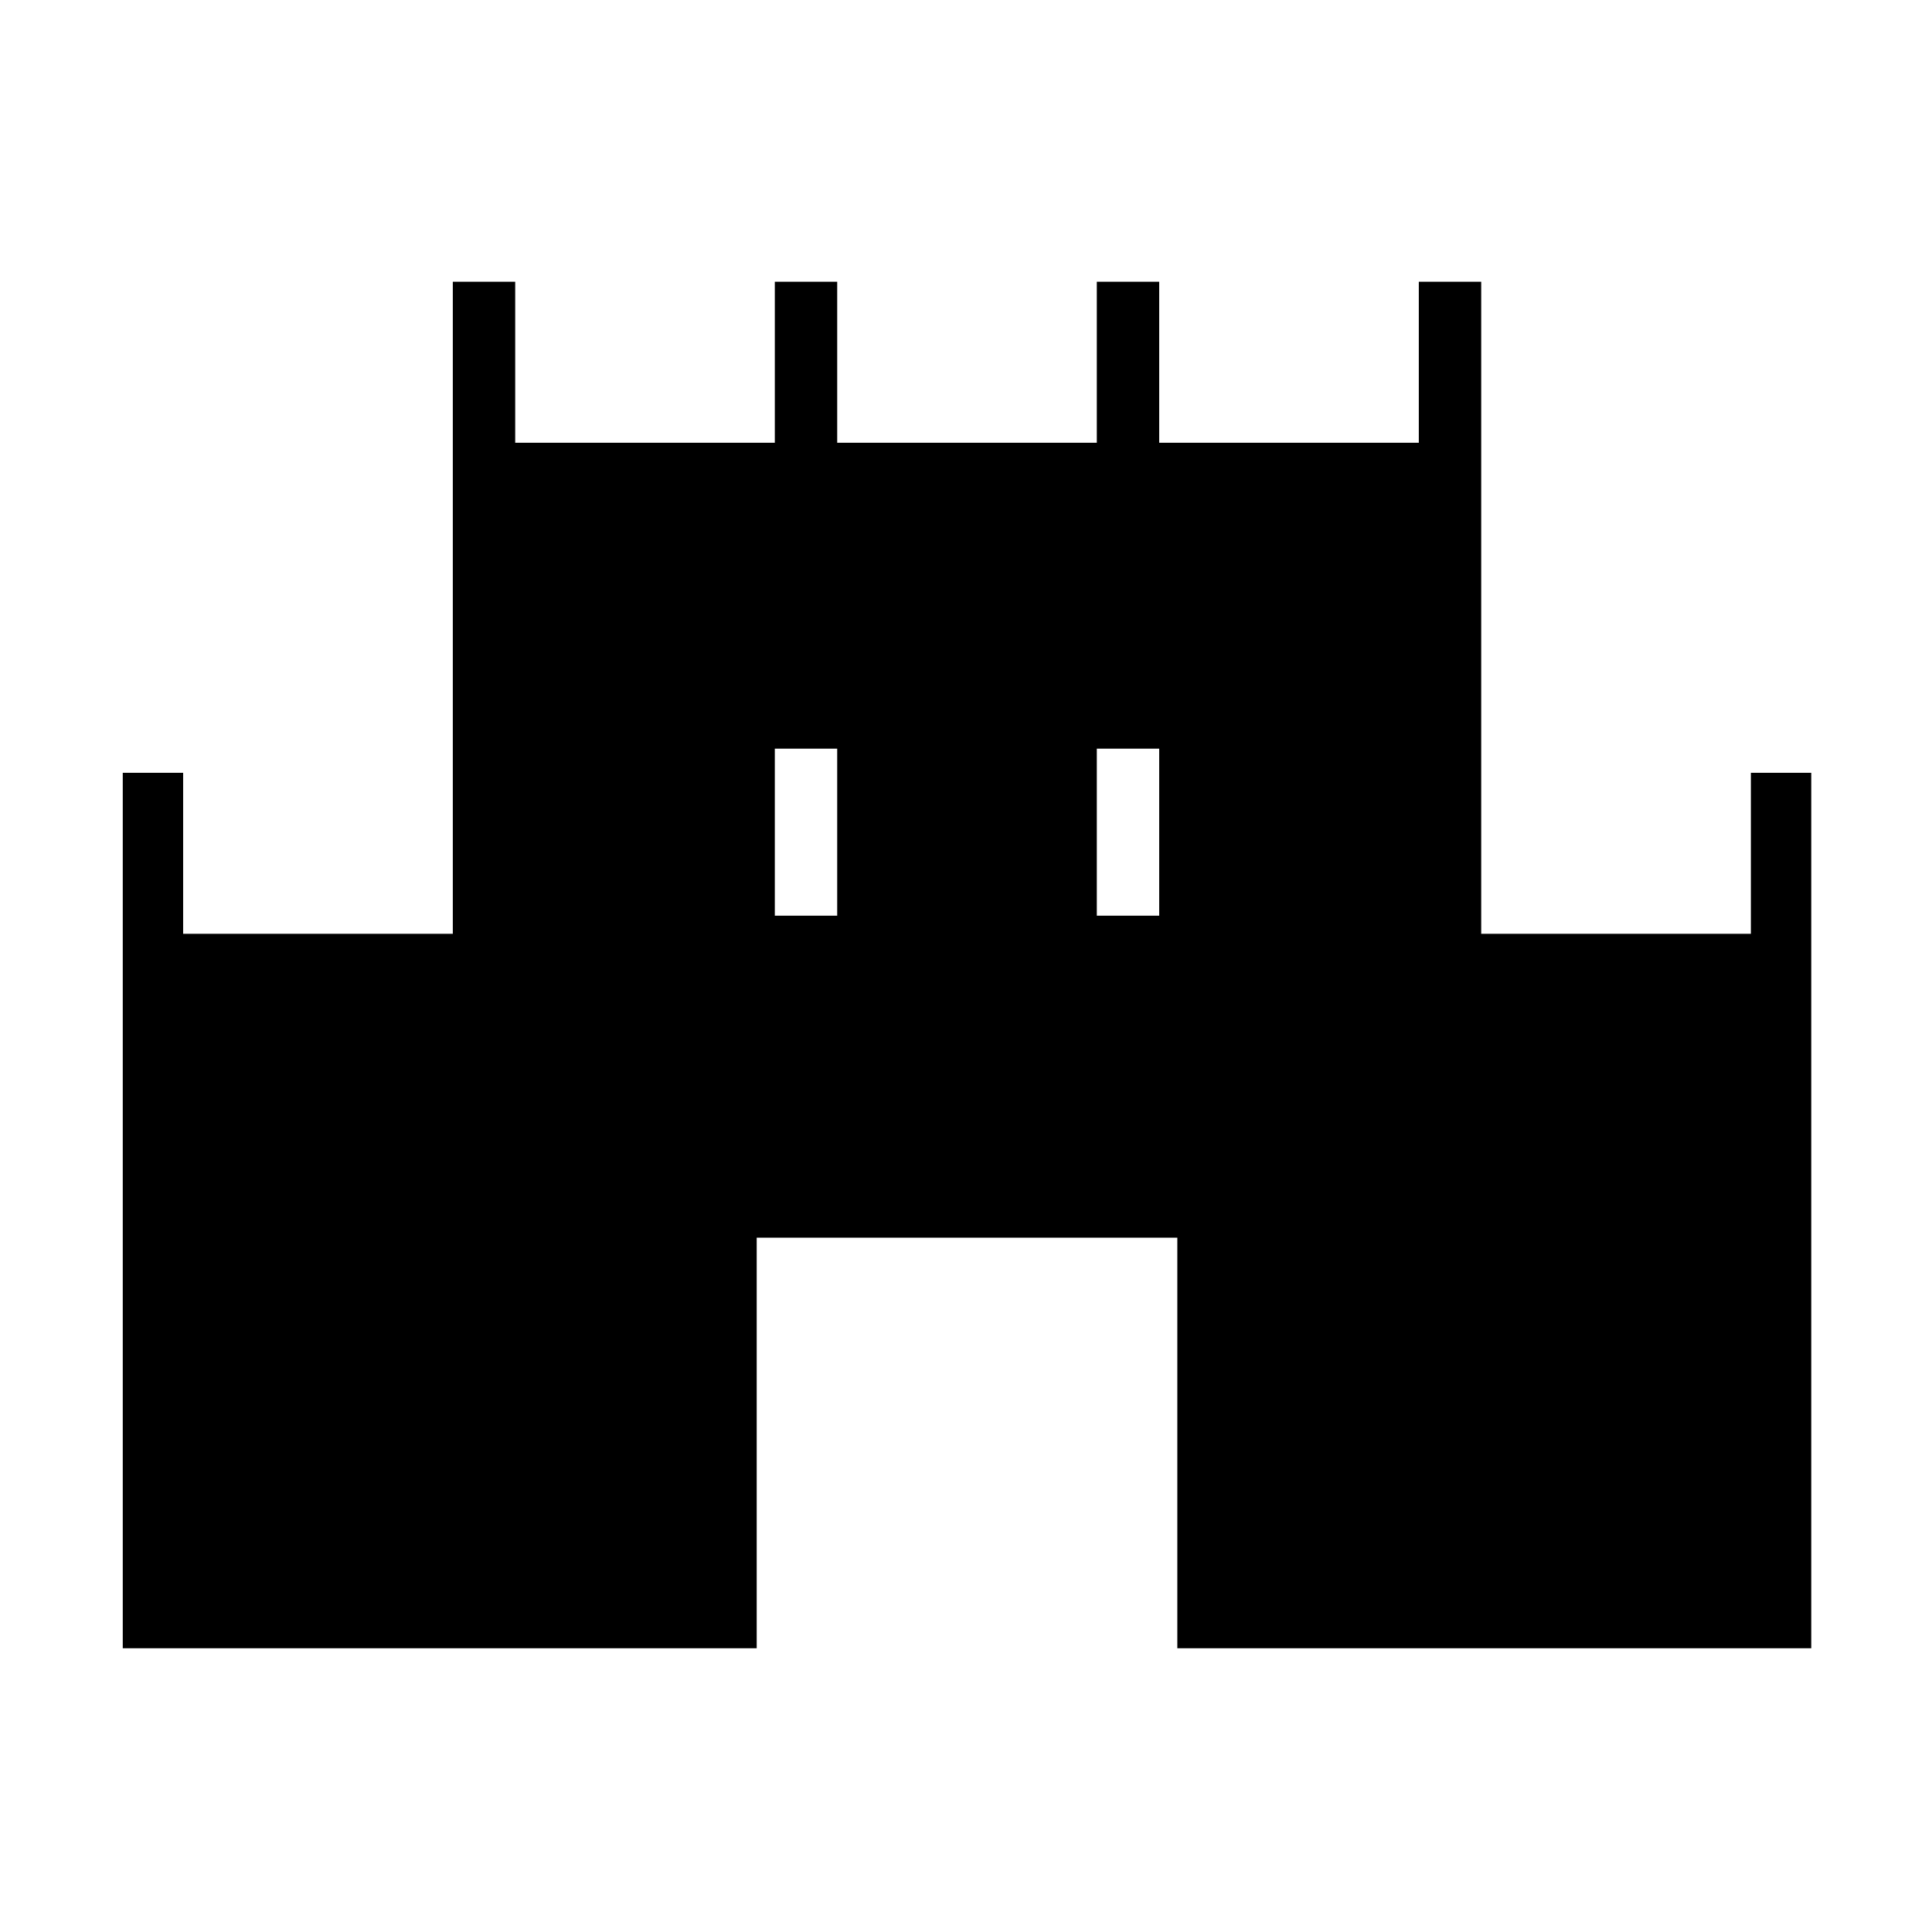 <svg xmlns="http://www.w3.org/2000/svg" height="48" width="48"><path d="M3.05 40.95V19.2H4.55V23.2H11.25V7H12.8V11H19.25V7H20.8V11H27.25V7H28.8V11H35.25V7H36.8V23.2H43.5V19.2H45V40.95H29.25V30.75H18.8V40.95ZM19.25 22.75H20.8V18.6H19.25ZM27.25 22.75H28.8V18.6H27.25Z"/></svg>